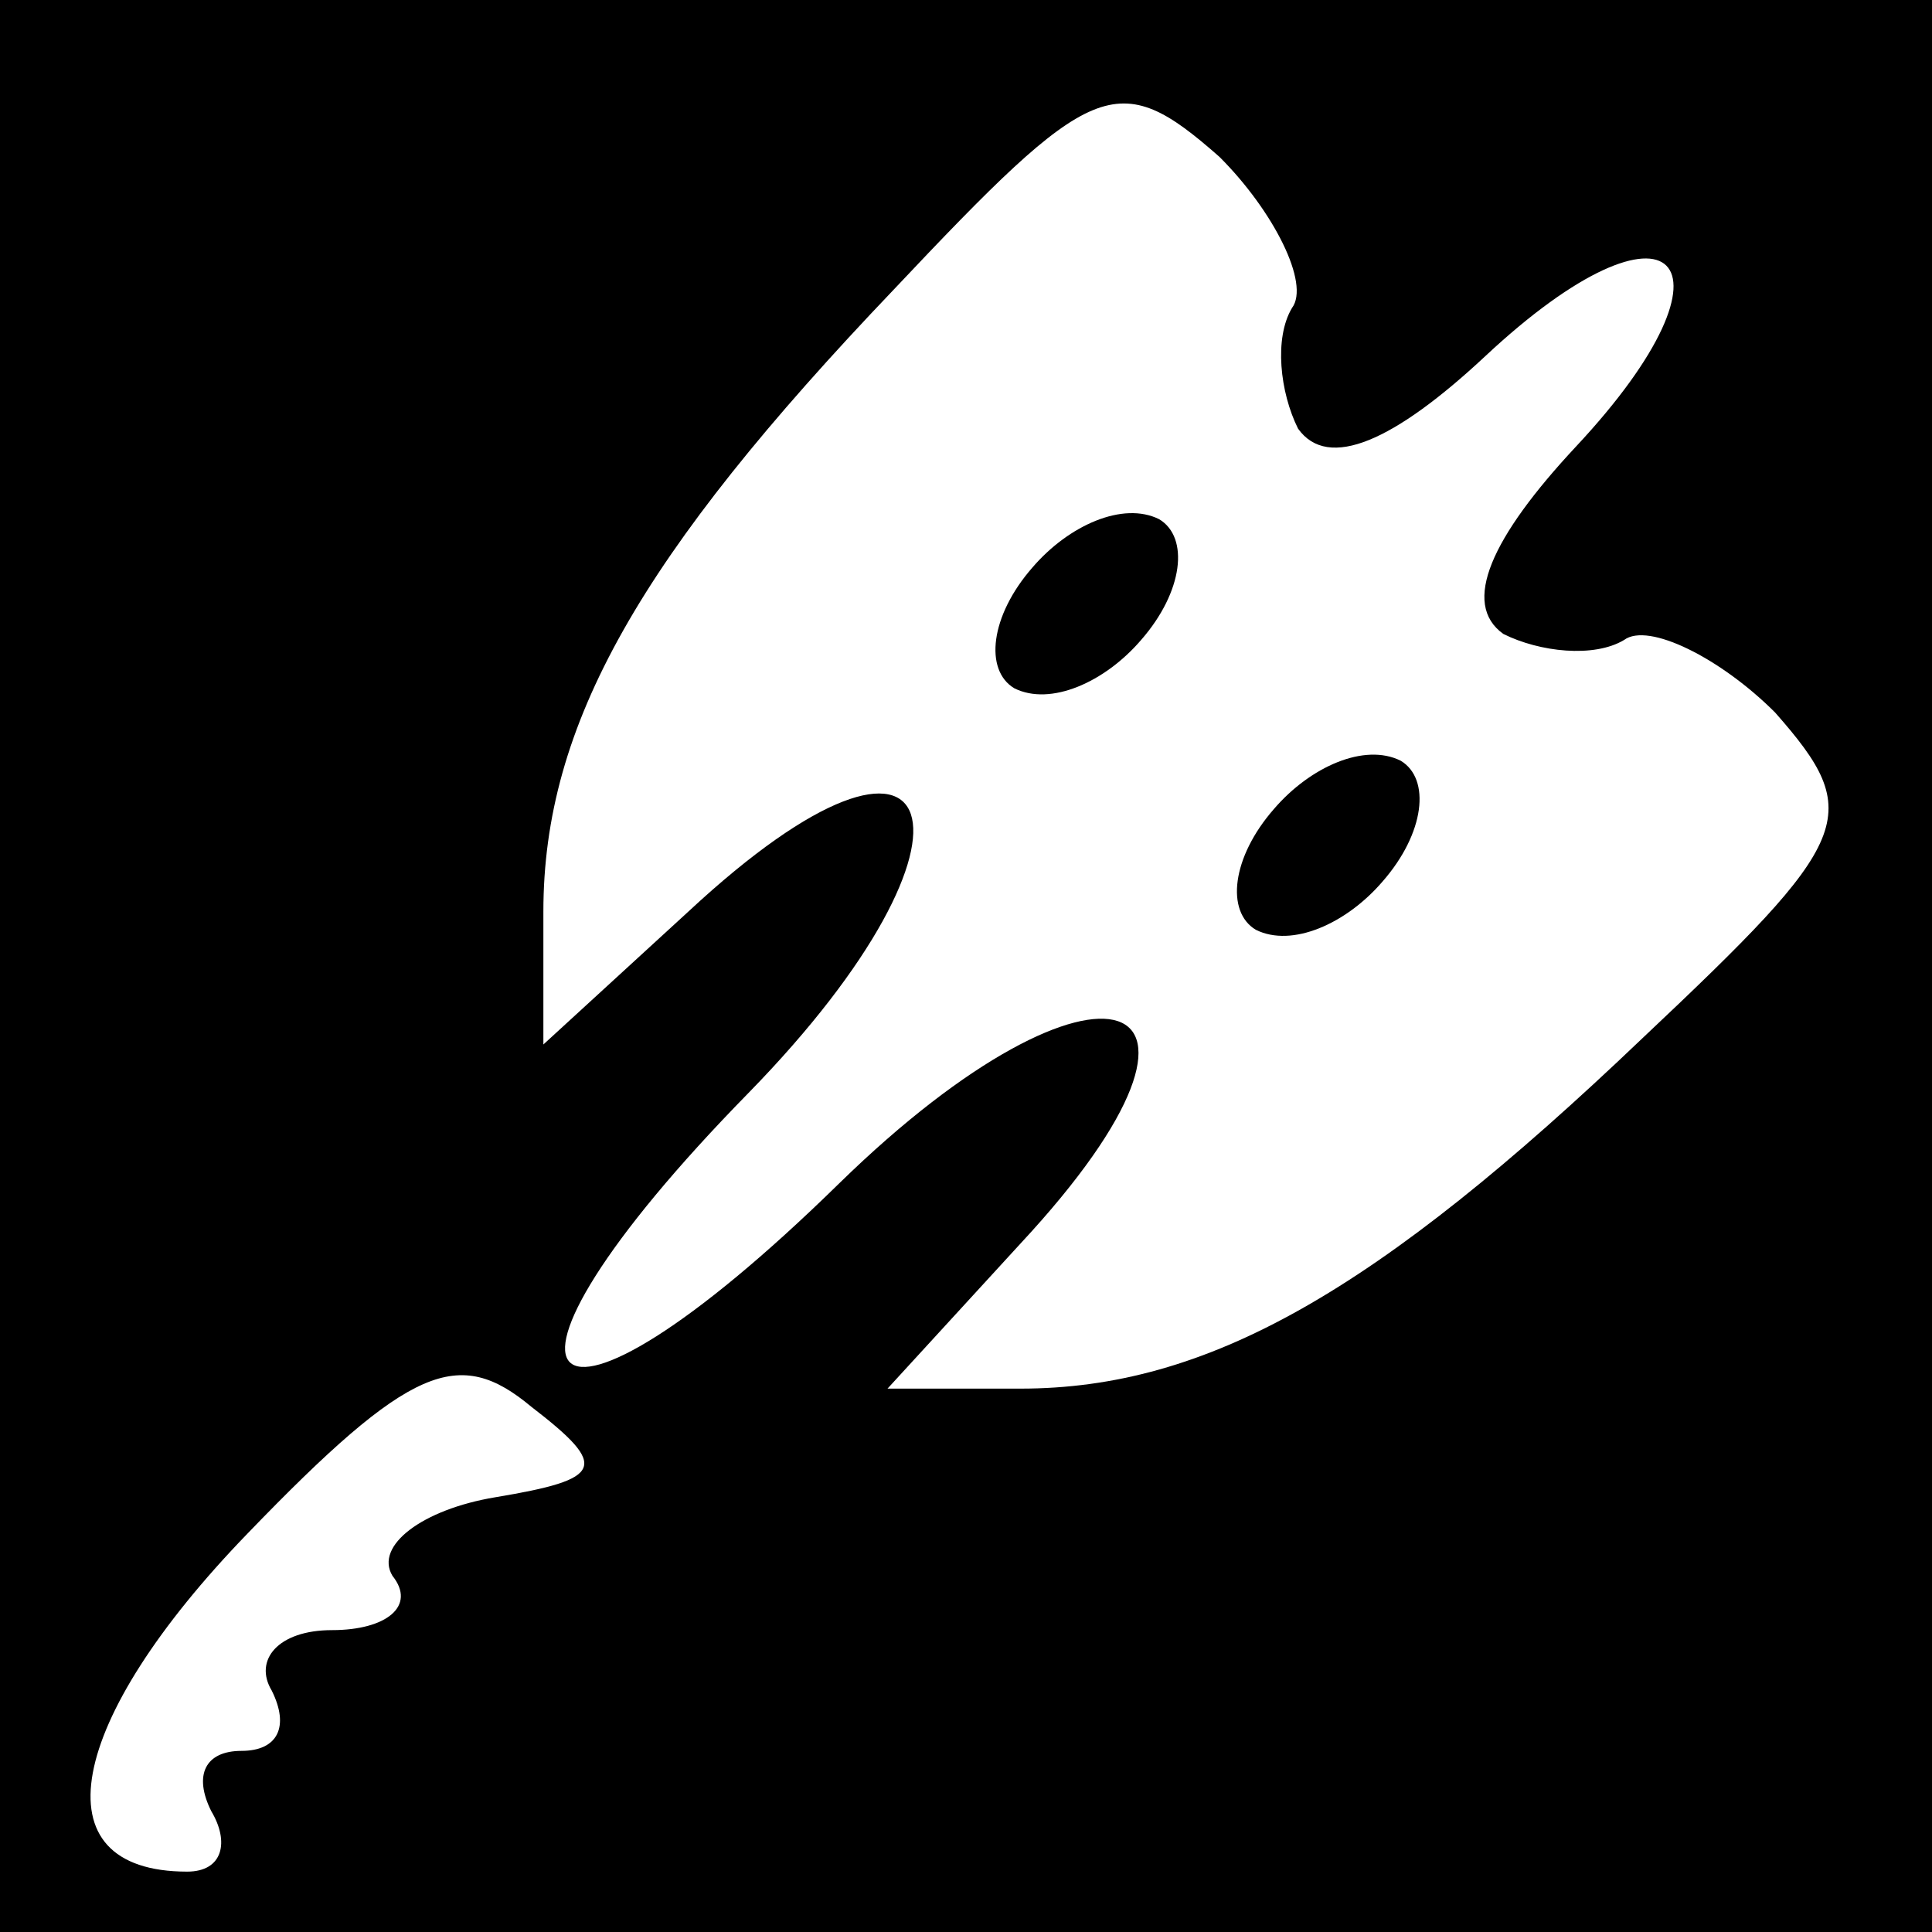 <?xml version="1.0" standalone="no"?>
<!DOCTYPE svg PUBLIC "-//W3C//DTD SVG 20010904//EN"
 "http://www.w3.org/TR/2001/REC-SVG-20010904/DTD/svg10.dtd">
<svg version="1.0" xmlns="http://www.w3.org/2000/svg"
 width="32pt" height="32pt" viewBox="0 0 32 32"
 preserveAspectRatio="xMidYMid meet">
<rect x="0" y="0" width="32" height="32" fill="#808080" stroke="none"/>
<g transform="translate(0,32) scale(0.1,-0.1)"
fill="#000000" stroke="none">
<path fill="#000000" stroke="none" d="M0 160 l0 -160 160 0 160 0 0 160 0
160 -160 0 -160 0 0 -160z"/>
<path fill="#ffffff" stroke="none" d="M214 269 c-3 -5 -2 -14 1 -20 5 -7 16
-2 31 12 31 29 44 16 15 -15 -14 -15 -19 -26 -12 -31 6 -3 15 -4 20 -1 4 3 16
-3 25 -12 15 -17 13 -21 -22 -54 -44 -42 -72 -58 -103 -58 l-22 0 22 24 c40
43 13 52 -30 10 -50 -49 -64 -35 -15 15 42 43 33 70 -10 30 l-24 -22 0 22 c0
31 16 59 58 103 33 35 37 37 54 22 9 -9 15 -21 12 -25z"/>
<path fill="#ffffff" stroke="none" d="M82 72 c-12 -2 -20 -8 -17 -13 4 -5 -1
-9 -10 -9 -9 0 -13 -5 -10 -10 3 -6 1 -10 -5 -10 -6 0 -8 -4 -5 -10 3 -5 2
-10 -4 -10 -25 0 -20 25 10 56 27 28 35 31 47 21 13 -10 12 -12 -6 -15z"/>
<path fill="#000000" stroke="none" d="M171 226 c-7 -8 -8 -17 -3 -20 6 -3 15
1 21 8 7 8 8 17 3 20 -6 3 -15 -1 -21 -8z"/>
<path fill="#000000" stroke="none" d="M211 186 c-7 -8 -8 -17 -3 -20 6 -3 15
1 21 8 7 8 8 17 3 20 -6 3 -15 -1 -21 -8z"/>
</g>
</svg>
